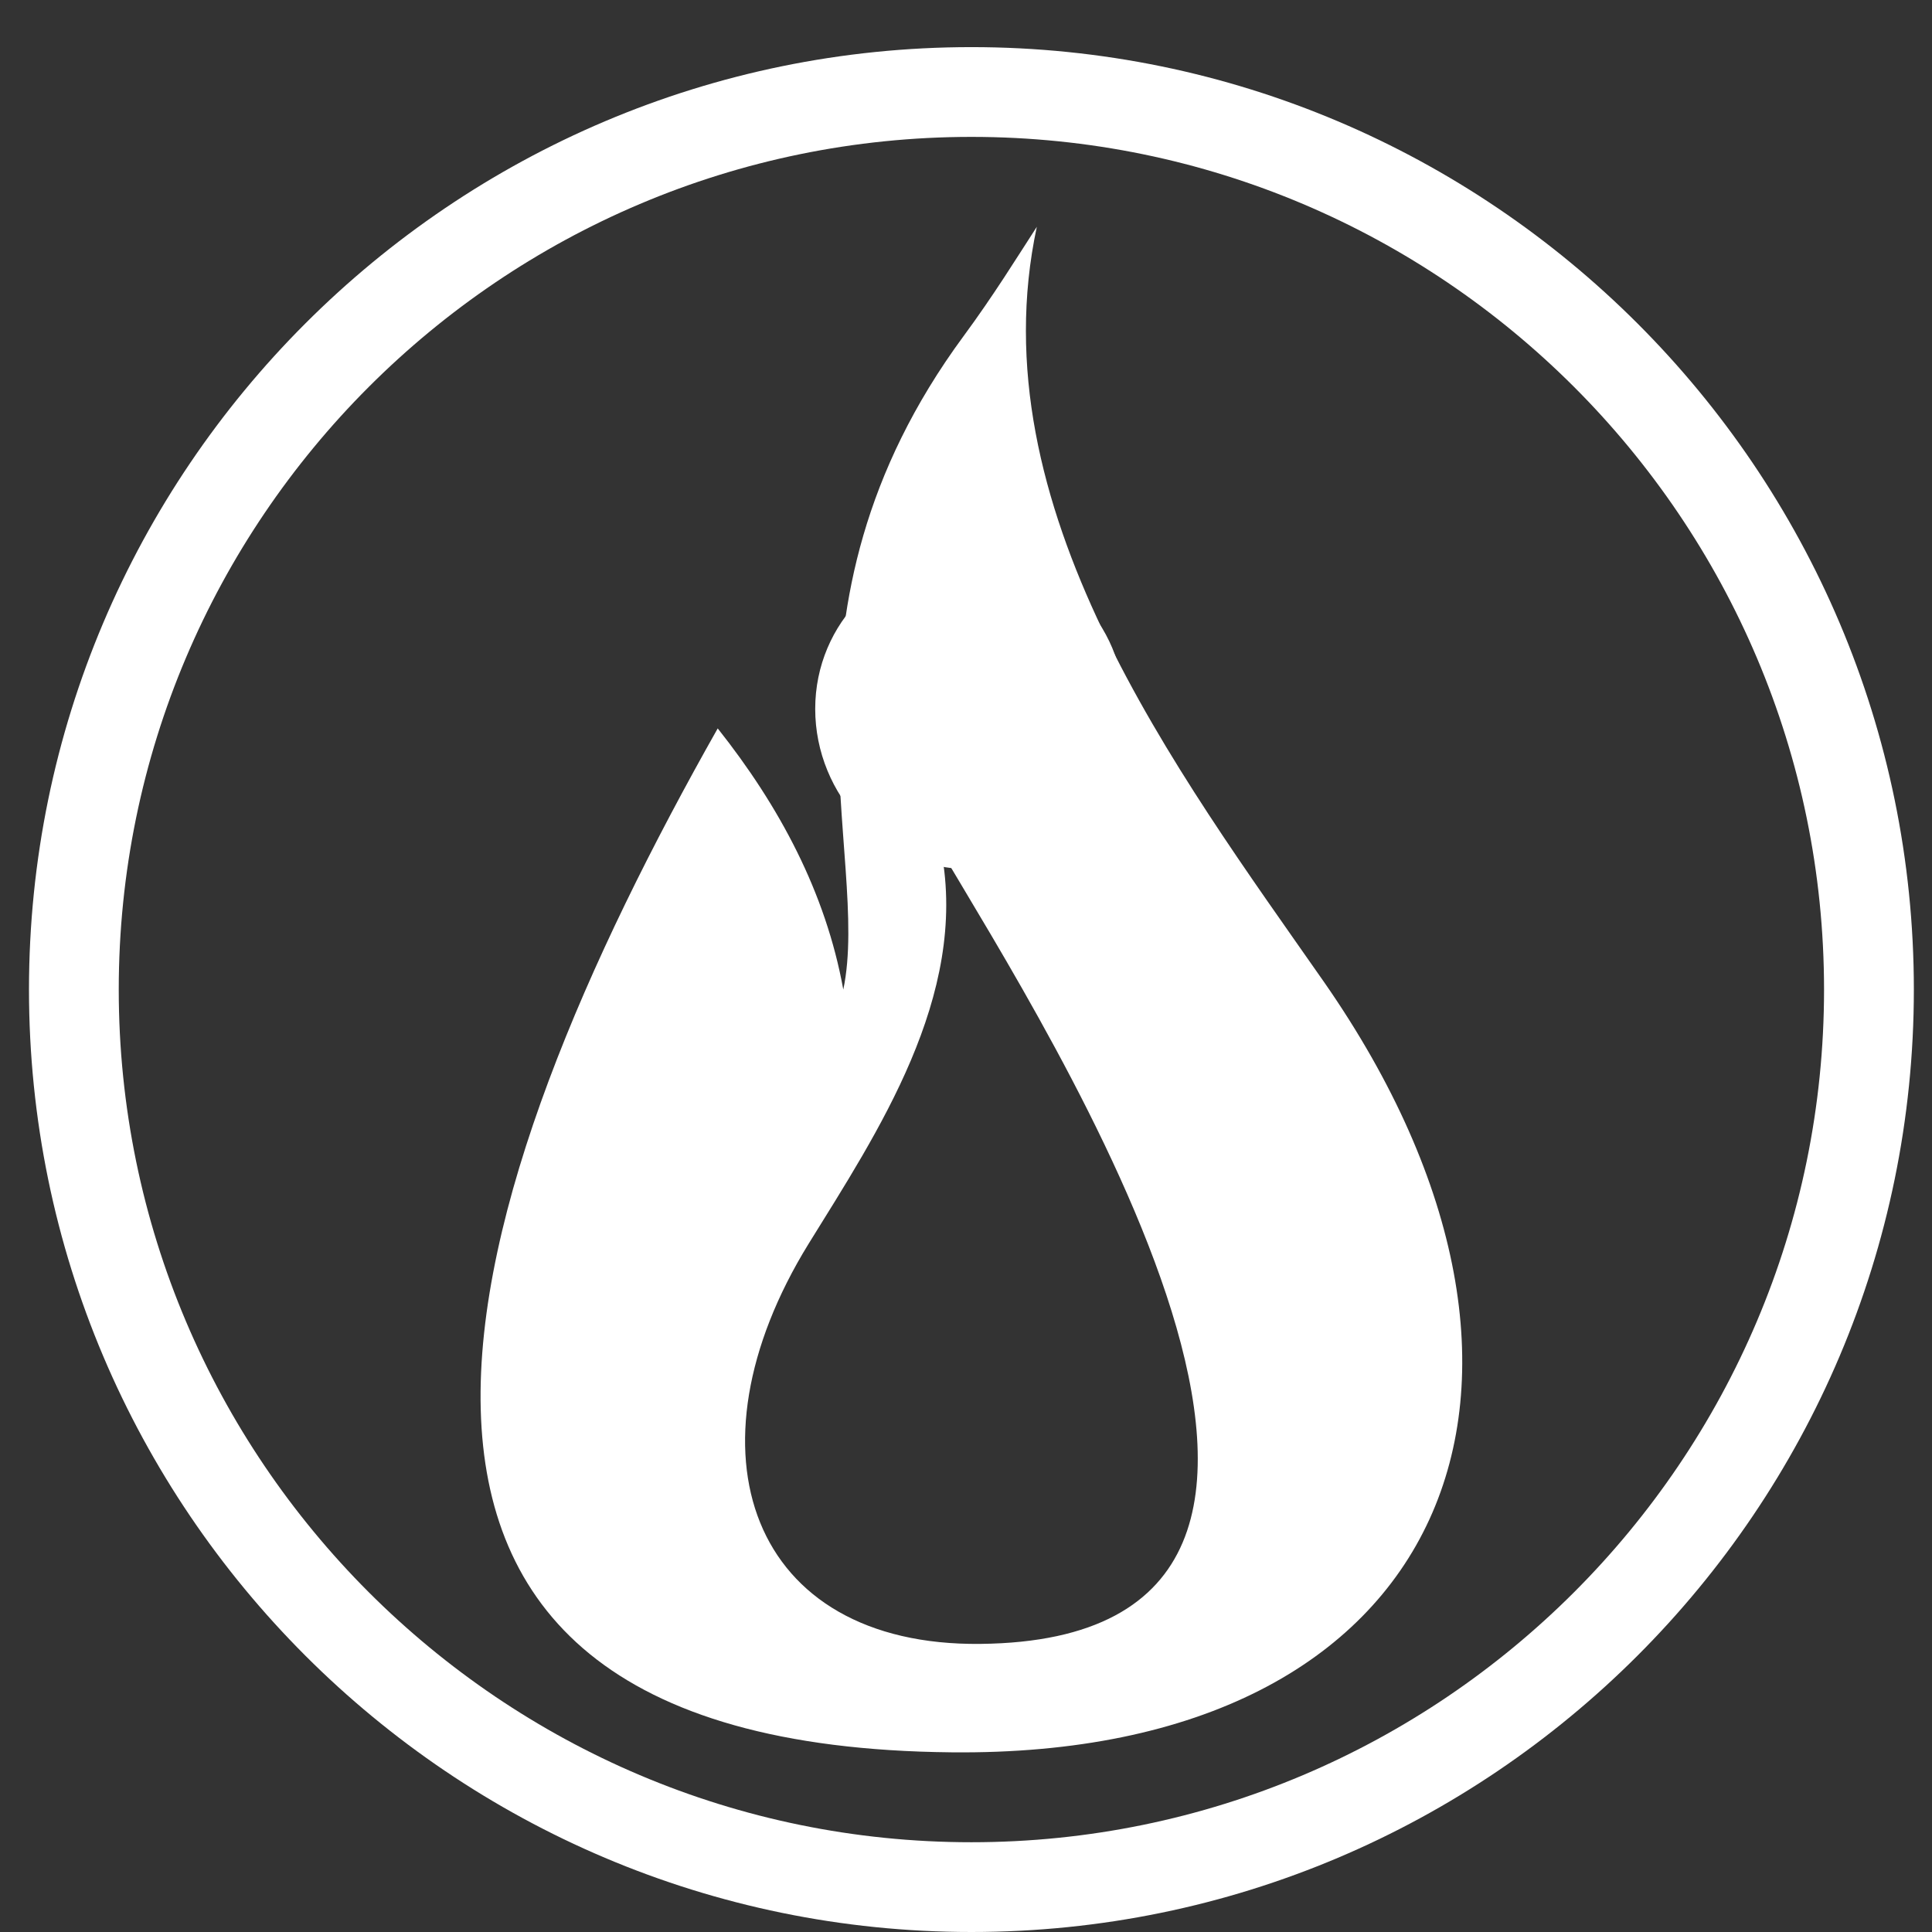 <?xml version="1.0" encoding="iso-8859-1"?>
<!-- Generator: Adobe Illustrator 16.2.1, SVG Export Plug-In . SVG Version: 6.00 Build 0)  -->
<!DOCTYPE svg PUBLIC "-//W3C//DTD SVG 1.1//EN" "http://www.w3.org/Graphics/SVG/1.1/DTD/svg11.dtd">
<svg version="1.1" id="Layer_1" xmlns="http://www.w3.org/2000/svg" xmlns:xlink="http://www.w3.org/1999/xlink" x="0px" y="0px"
	 width="41px" height="41px" viewBox="0 0 41 41" style="enable-background:new 0 0 41 41;" xml:space="preserve">
<rect x="0" y="0" width="41" height="41" fill="#333333" stroke="none"/>
<path style="fill:#FFFFFF;" d="M23.86,15.044c0-1.84-1.439-3.28-3.32-3.28c-1.76,0-3.24,1.44-3.24,3.28s1.48,3.399,3.24,3.399
	C22.421,18.444,23.86,16.884,23.86,15.044"/>
<path style="fill:#FFFFFF;" d="M28.105,20.85c-3.15-4.512-7.372-10.104-6.102-16.037c-0.422,0.651-0.914,1.451-1.556,2.322
	C16.153,12.967,18.5,18.148,17.896,21c-0.374-2.062-1.357-3.893-2.665-5.542c-5.497,9.724-9.567,21.589,4.961,21.729
	C30.789,37.297,34.006,29.334,28.105,20.85 M20.808,34.886c-4.886,0.054-6.368-4.084-3.647-8.493
	c1.451-2.347,3.396-5.251,2.814-8.332C22.15,21.776,30.559,34.782,20.808,34.886"/>
<path style="fill:#FFFFFF;" d="M20.615,41c-11.027,0-20-8.972-20-20s8.973-20,20-20c11.028,0,20,8.972,20,20S31.643,41,20.615,41
	 M20.615,2.905C10.637,2.905,2.52,11.023,2.52,21c0,9.979,8.117,18.095,18.095,18.095c9.979,0,18.094-8.116,18.094-18.095
	C38.709,11.023,30.594,2.905,20.615,2.905"/>
<g>
</g>
<g>
</g>
<g>
</g>
<g>
</g>
<g>
</g>
<g>
</g>
</svg>
